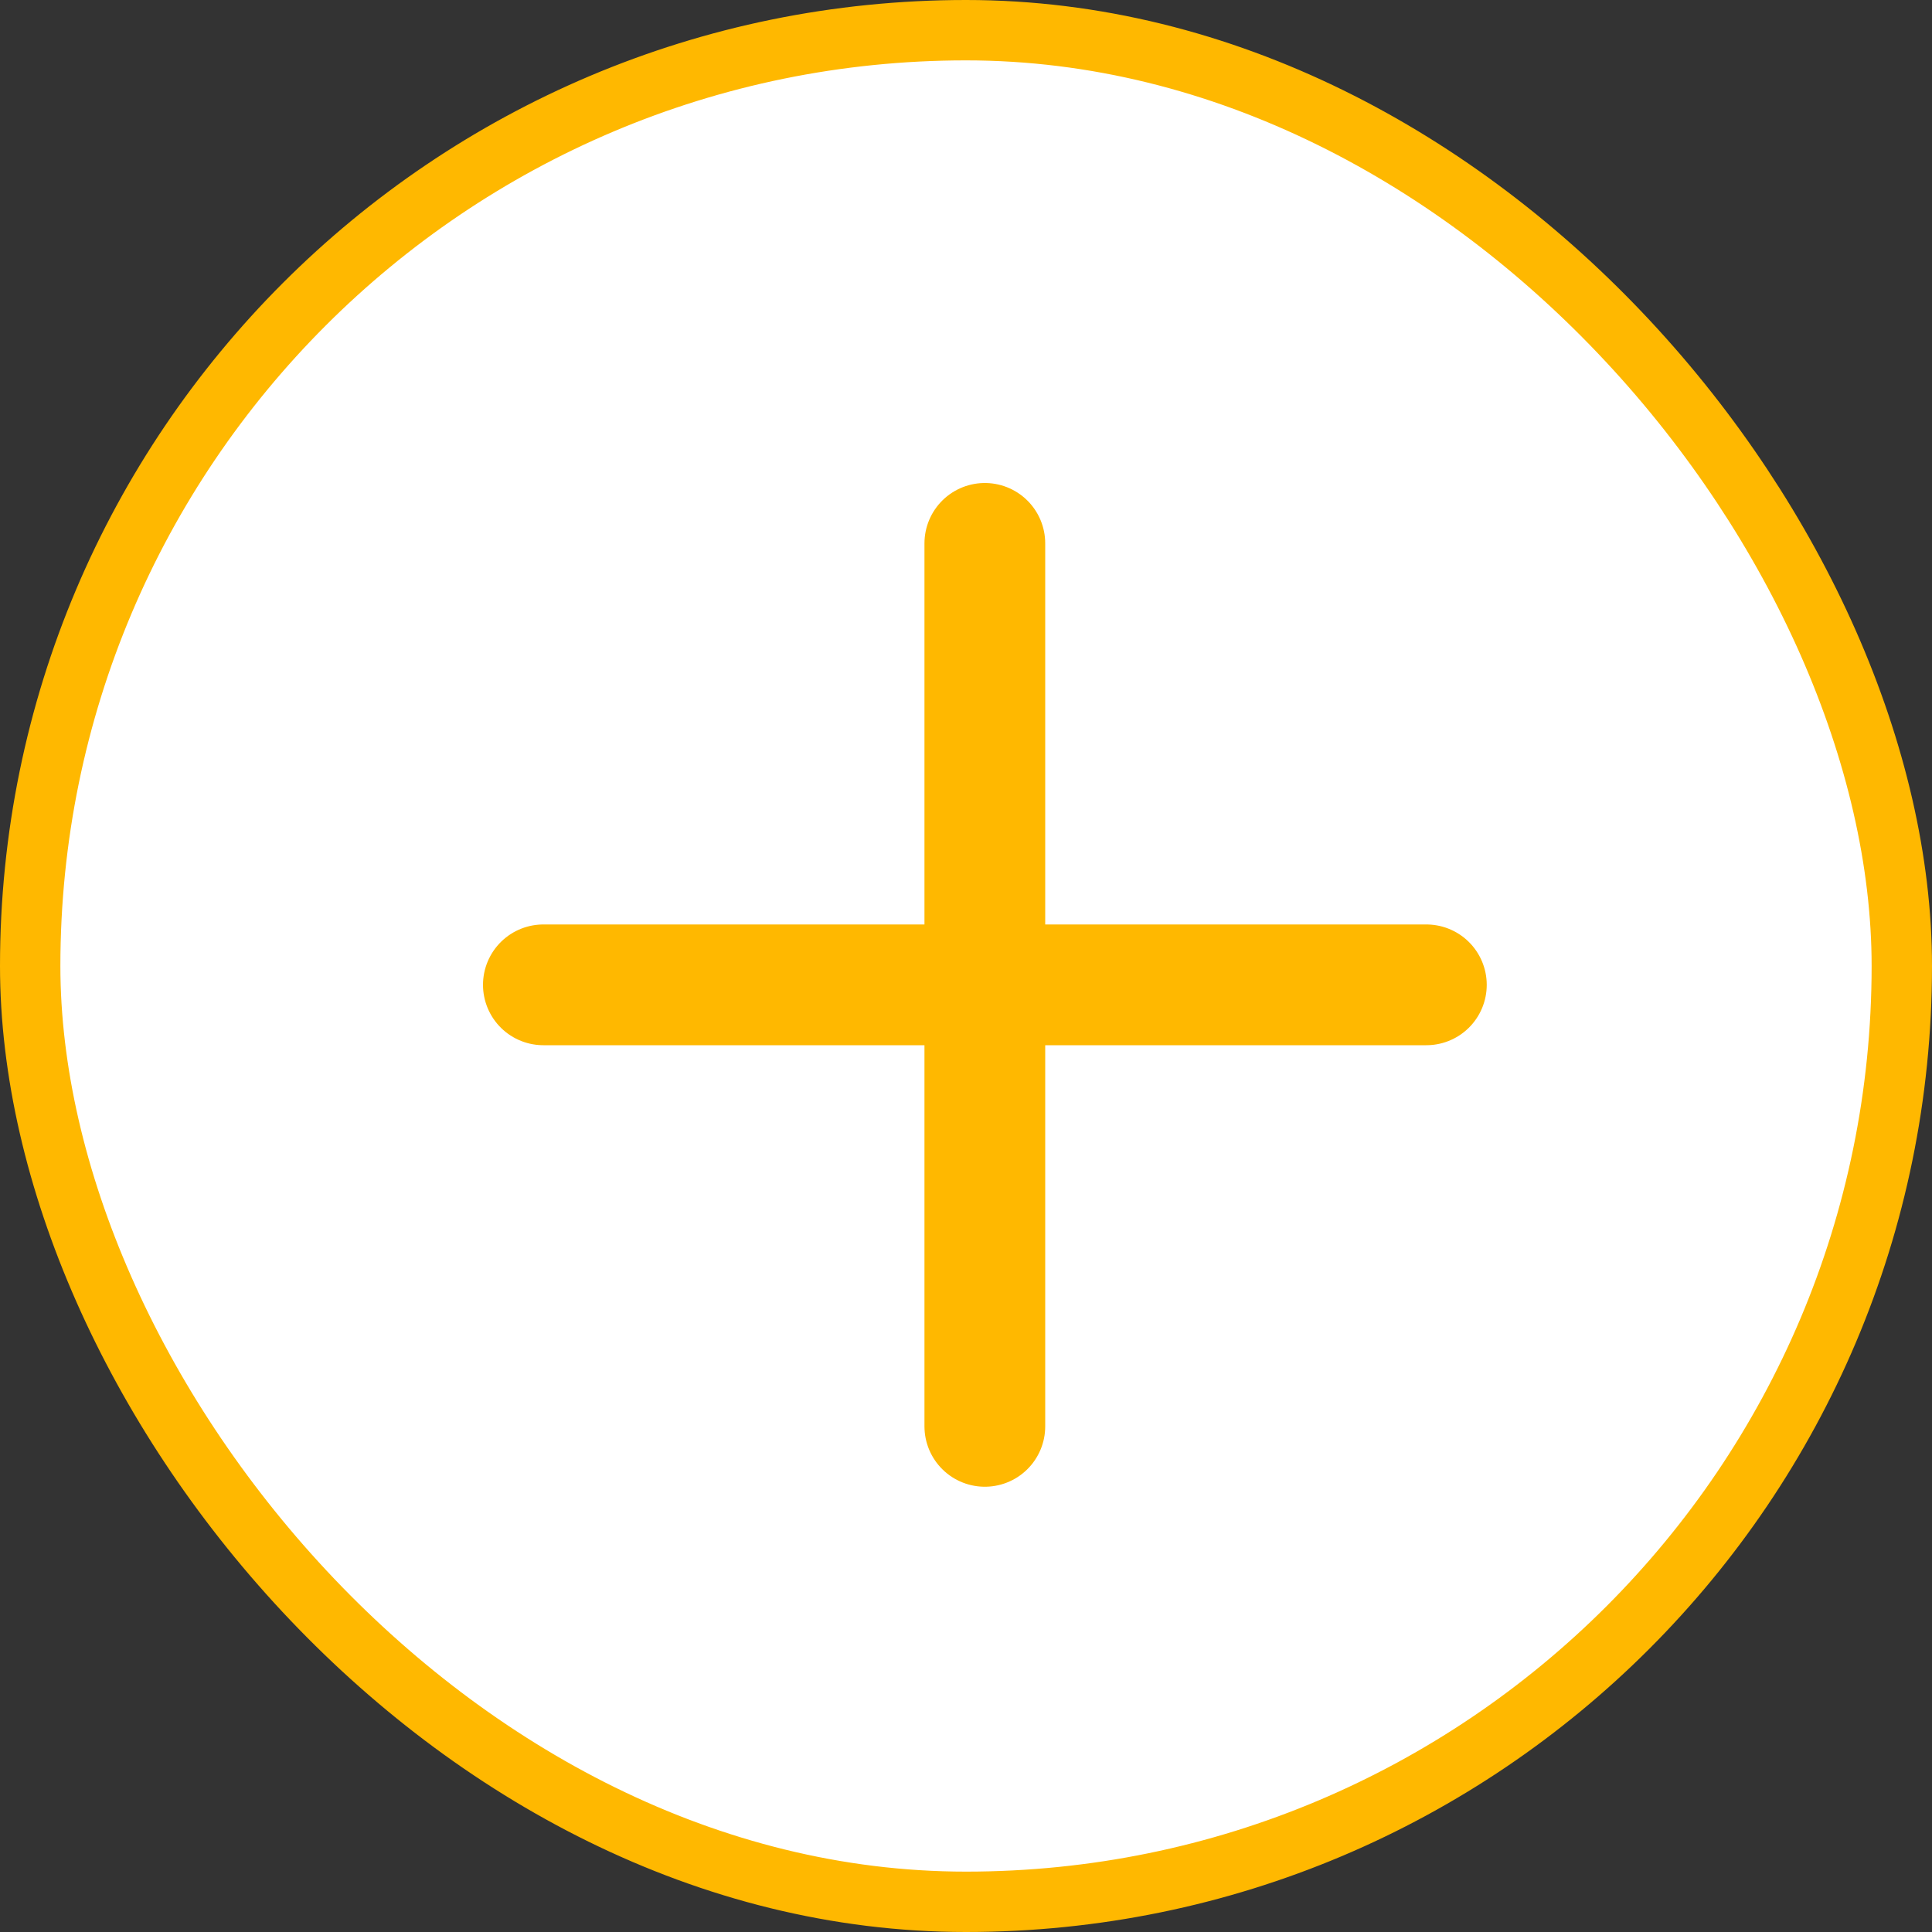 <svg width="32" height="32" viewBox="0 0 32 32" fill="none" xmlns="http://www.w3.org/2000/svg">
<rect x="0" y="0" width="32" height="32" fill="#333333" stroke="none"/>
<rect x="0.5" y="0.5" width="31" height="31" rx="15.5" fill="white" stroke="#FFB800"/>
<path d="M16.312 9V23.625" stroke="#FFB800" stroke-width="2" stroke-linecap="round" stroke-linejoin="round"/>
<path d="M9 16.312H23.625" stroke="#FFB800" stroke-width="2" stroke-linecap="round" stroke-linejoin="round"/>
</svg>
